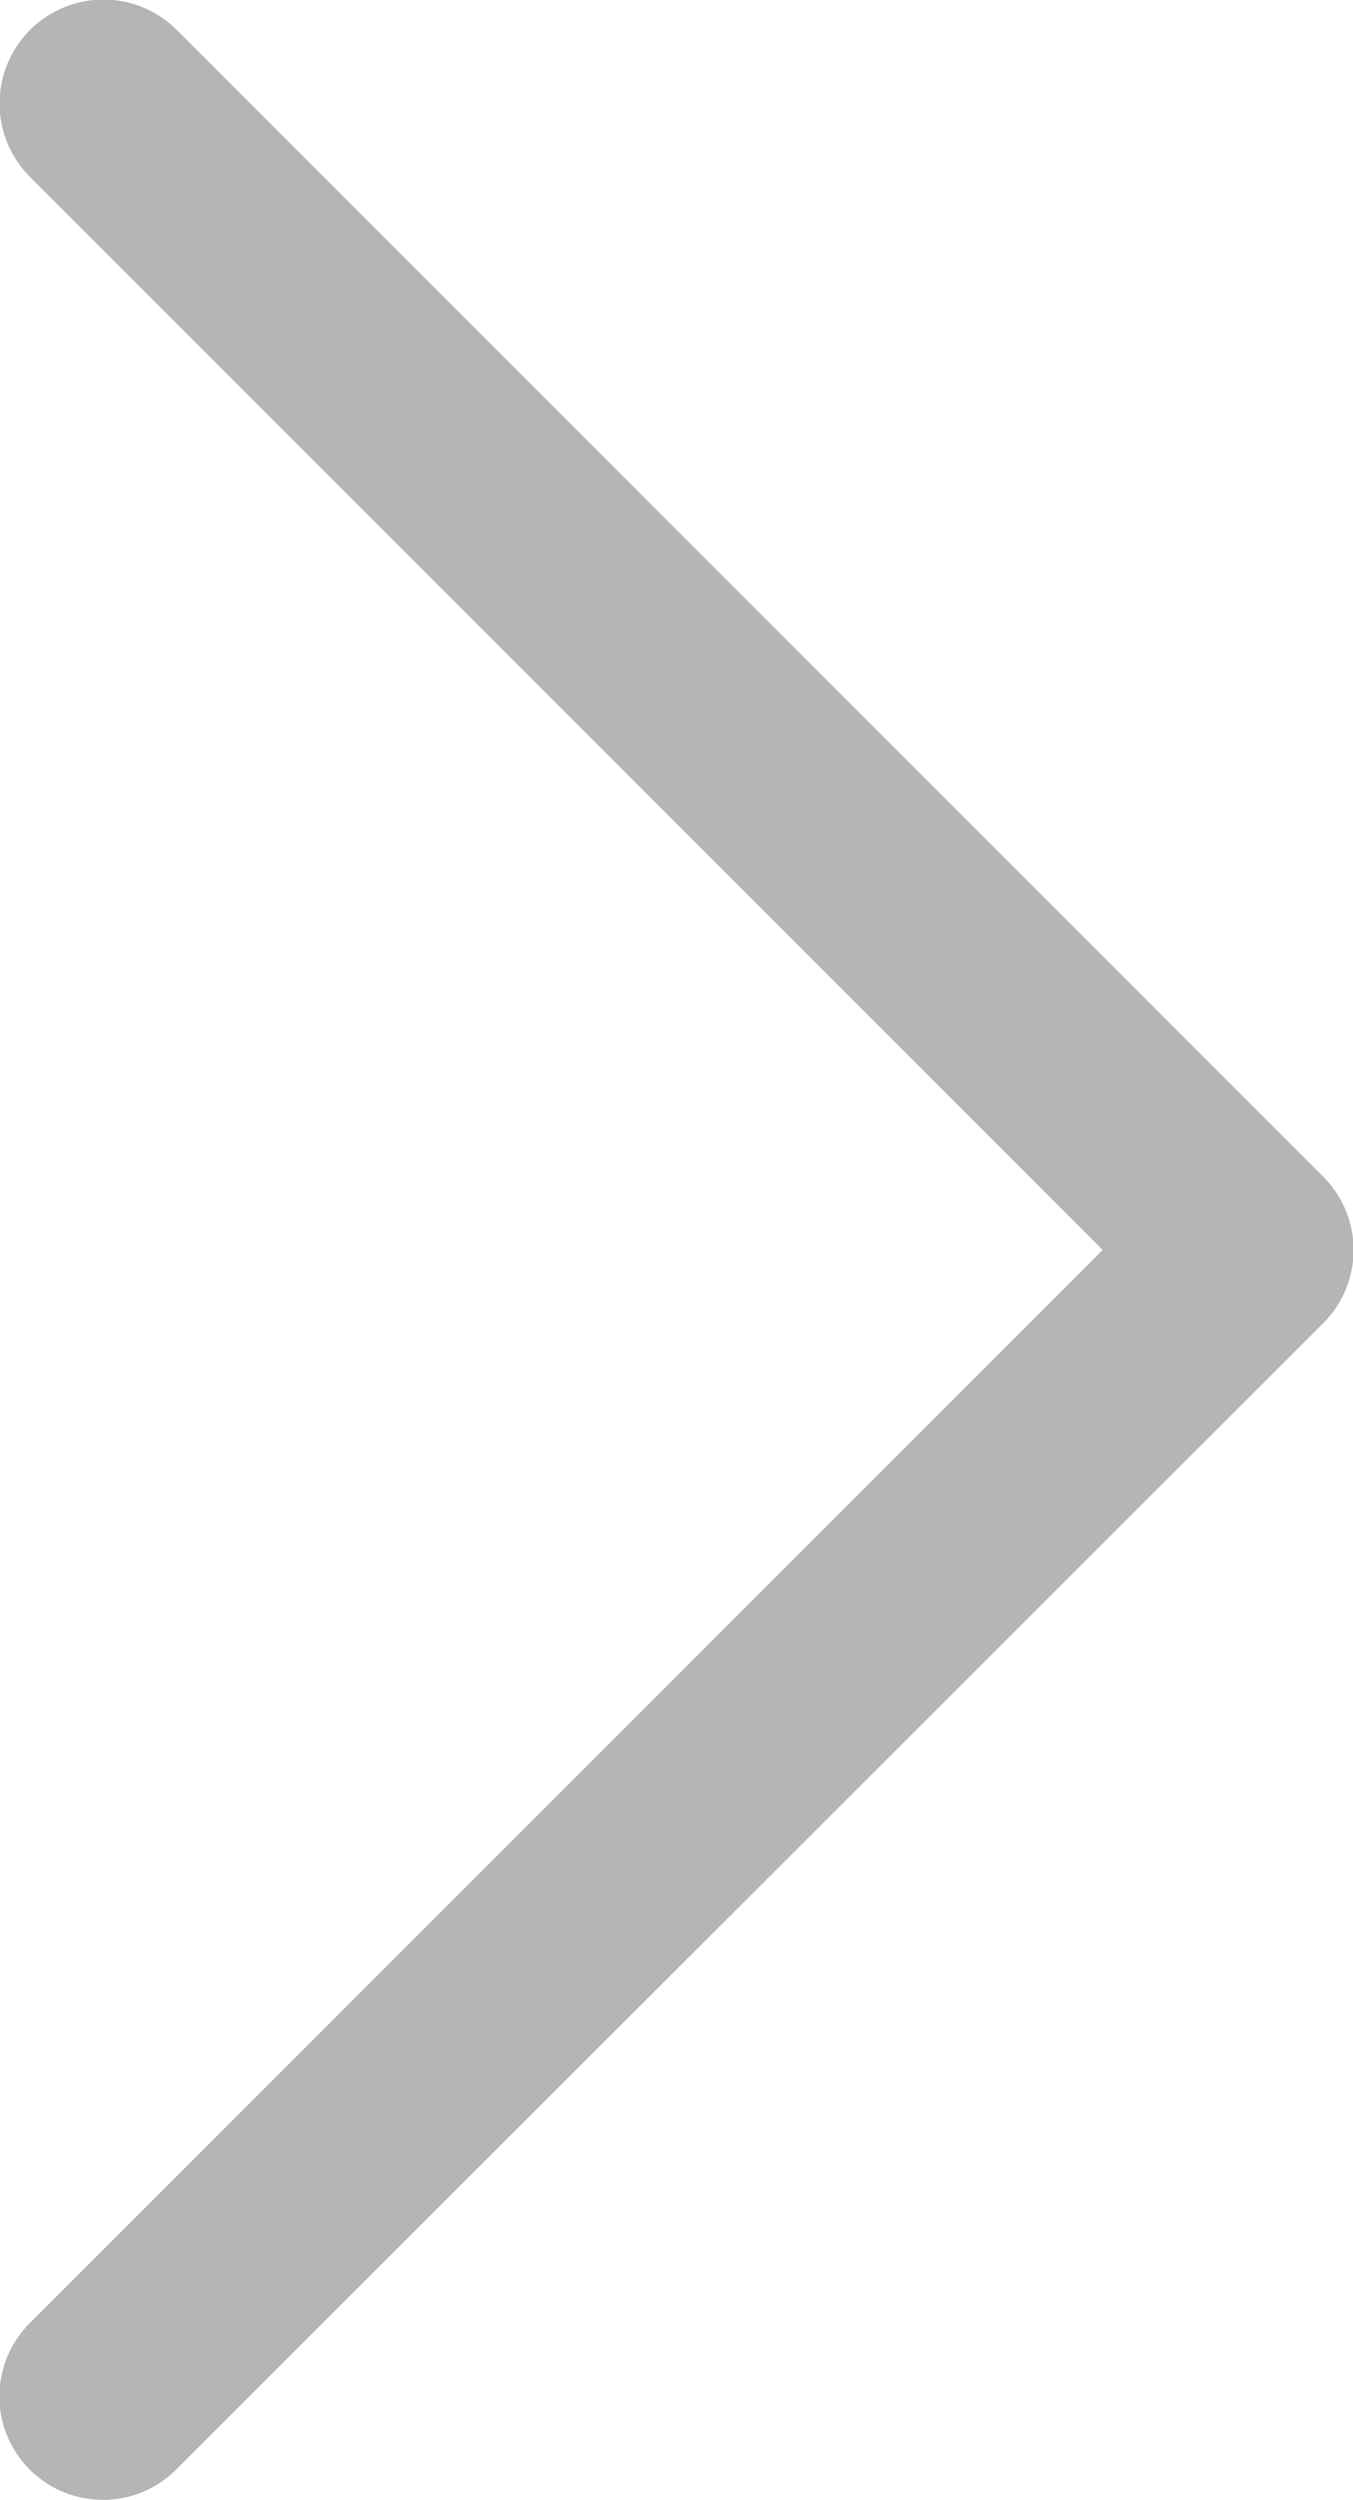 <svg xmlns="http://www.w3.org/2000/svg" viewBox="0 0 13.08 24.16"><path d="M1 24.16a1 1 0 01-.71-1.71l10.37-10.37L.29 1.71A1 1 0 011.71.29l11.08 11.08a1 1 0 010 1.42L1.71 23.86a1 1 0 01-.71.3z" fill="#b5b5b5"/></svg>